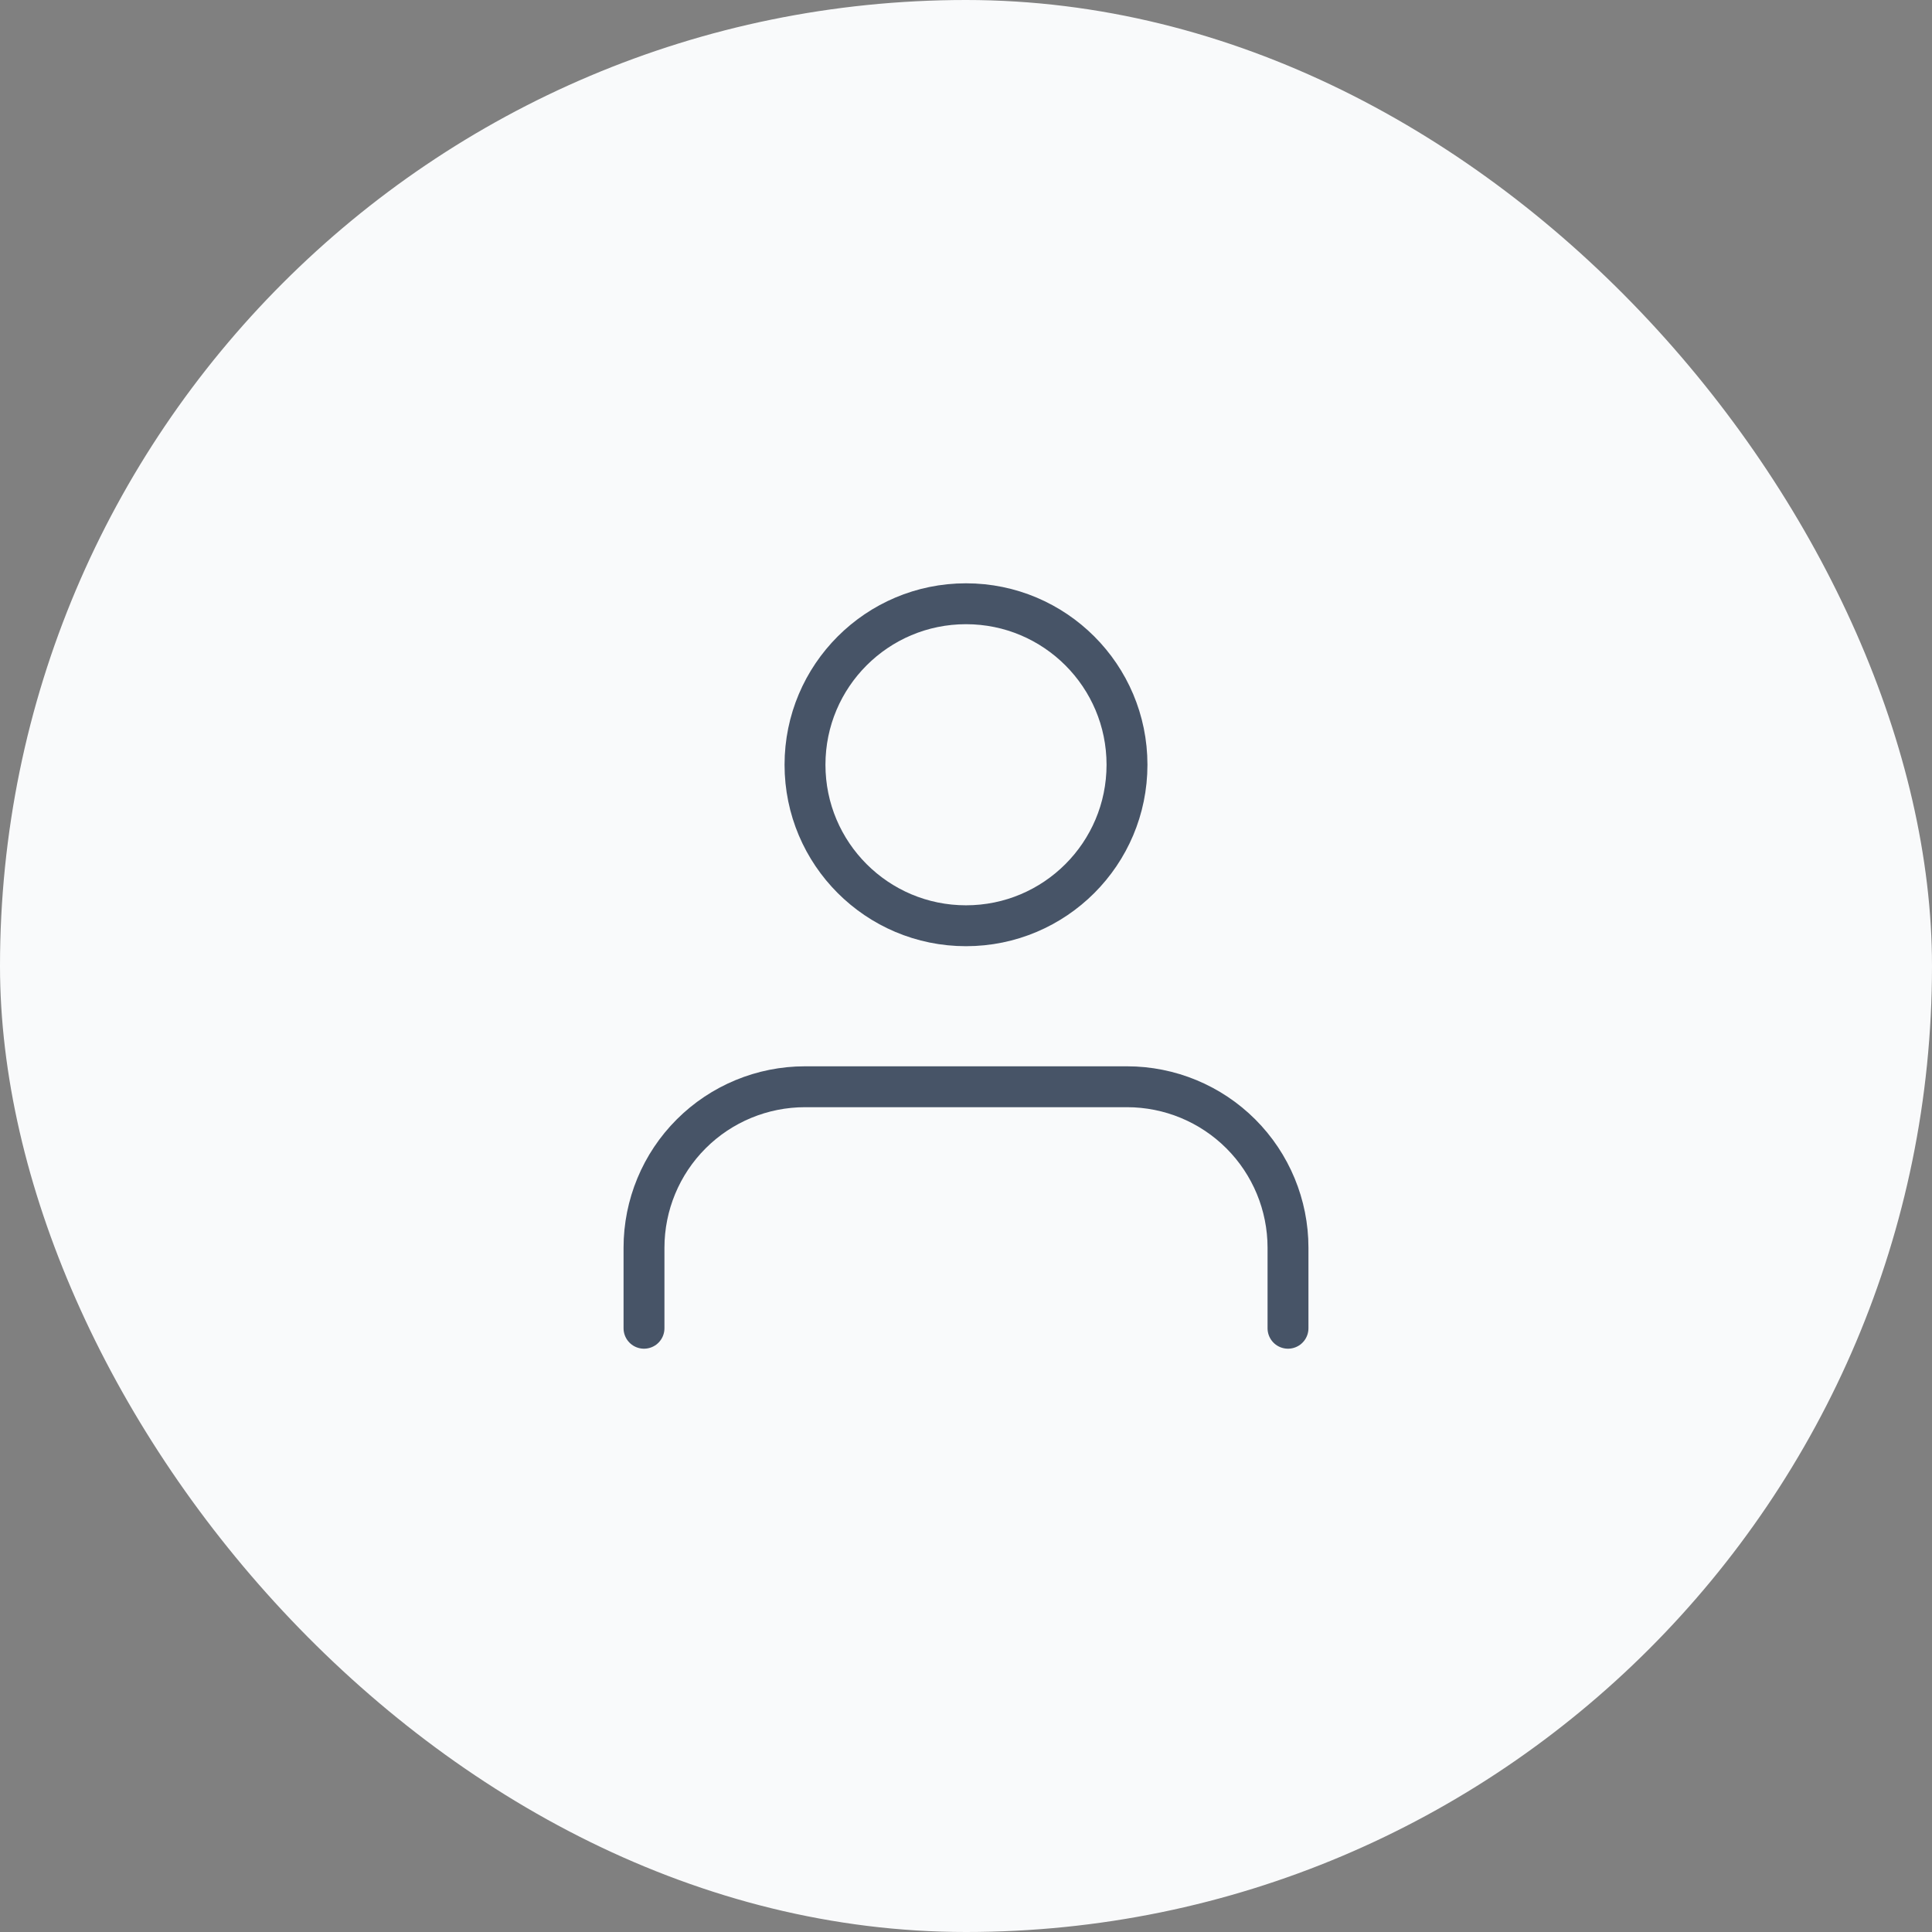 <svg width="126" height="126" viewBox="0 0 126 126" fill="none" xmlns="http://www.w3.org/2000/svg">
    <rect x="0" y="0" width="126" height="126" fill="#808080" stroke="none"/>
    <rect width="126" height="126" rx="63" fill="#F9FAFB" />
    <path fill-opacity="0"
        d="M84 86.625V81.375C84 78.59 82.894 75.919 80.925 73.95C78.956 71.981 76.285 70.875 73.5 70.875H52.5C49.715 70.875 47.044 71.981 45.075 73.95C43.106 75.919 42 78.59 42 81.375V86.625M73.5 49.875C73.5 55.674 68.799 60.375 63 60.375C57.201 60.375 52.5 55.674 52.5 49.875C52.5 44.076 57.201 39.375 63 39.375C68.799 39.375 73.5 44.076 73.5 49.875Z"
        stroke="#475467" stroke-width="2.667" stroke-linecap="round" stroke-linejoin="round" />
</svg>